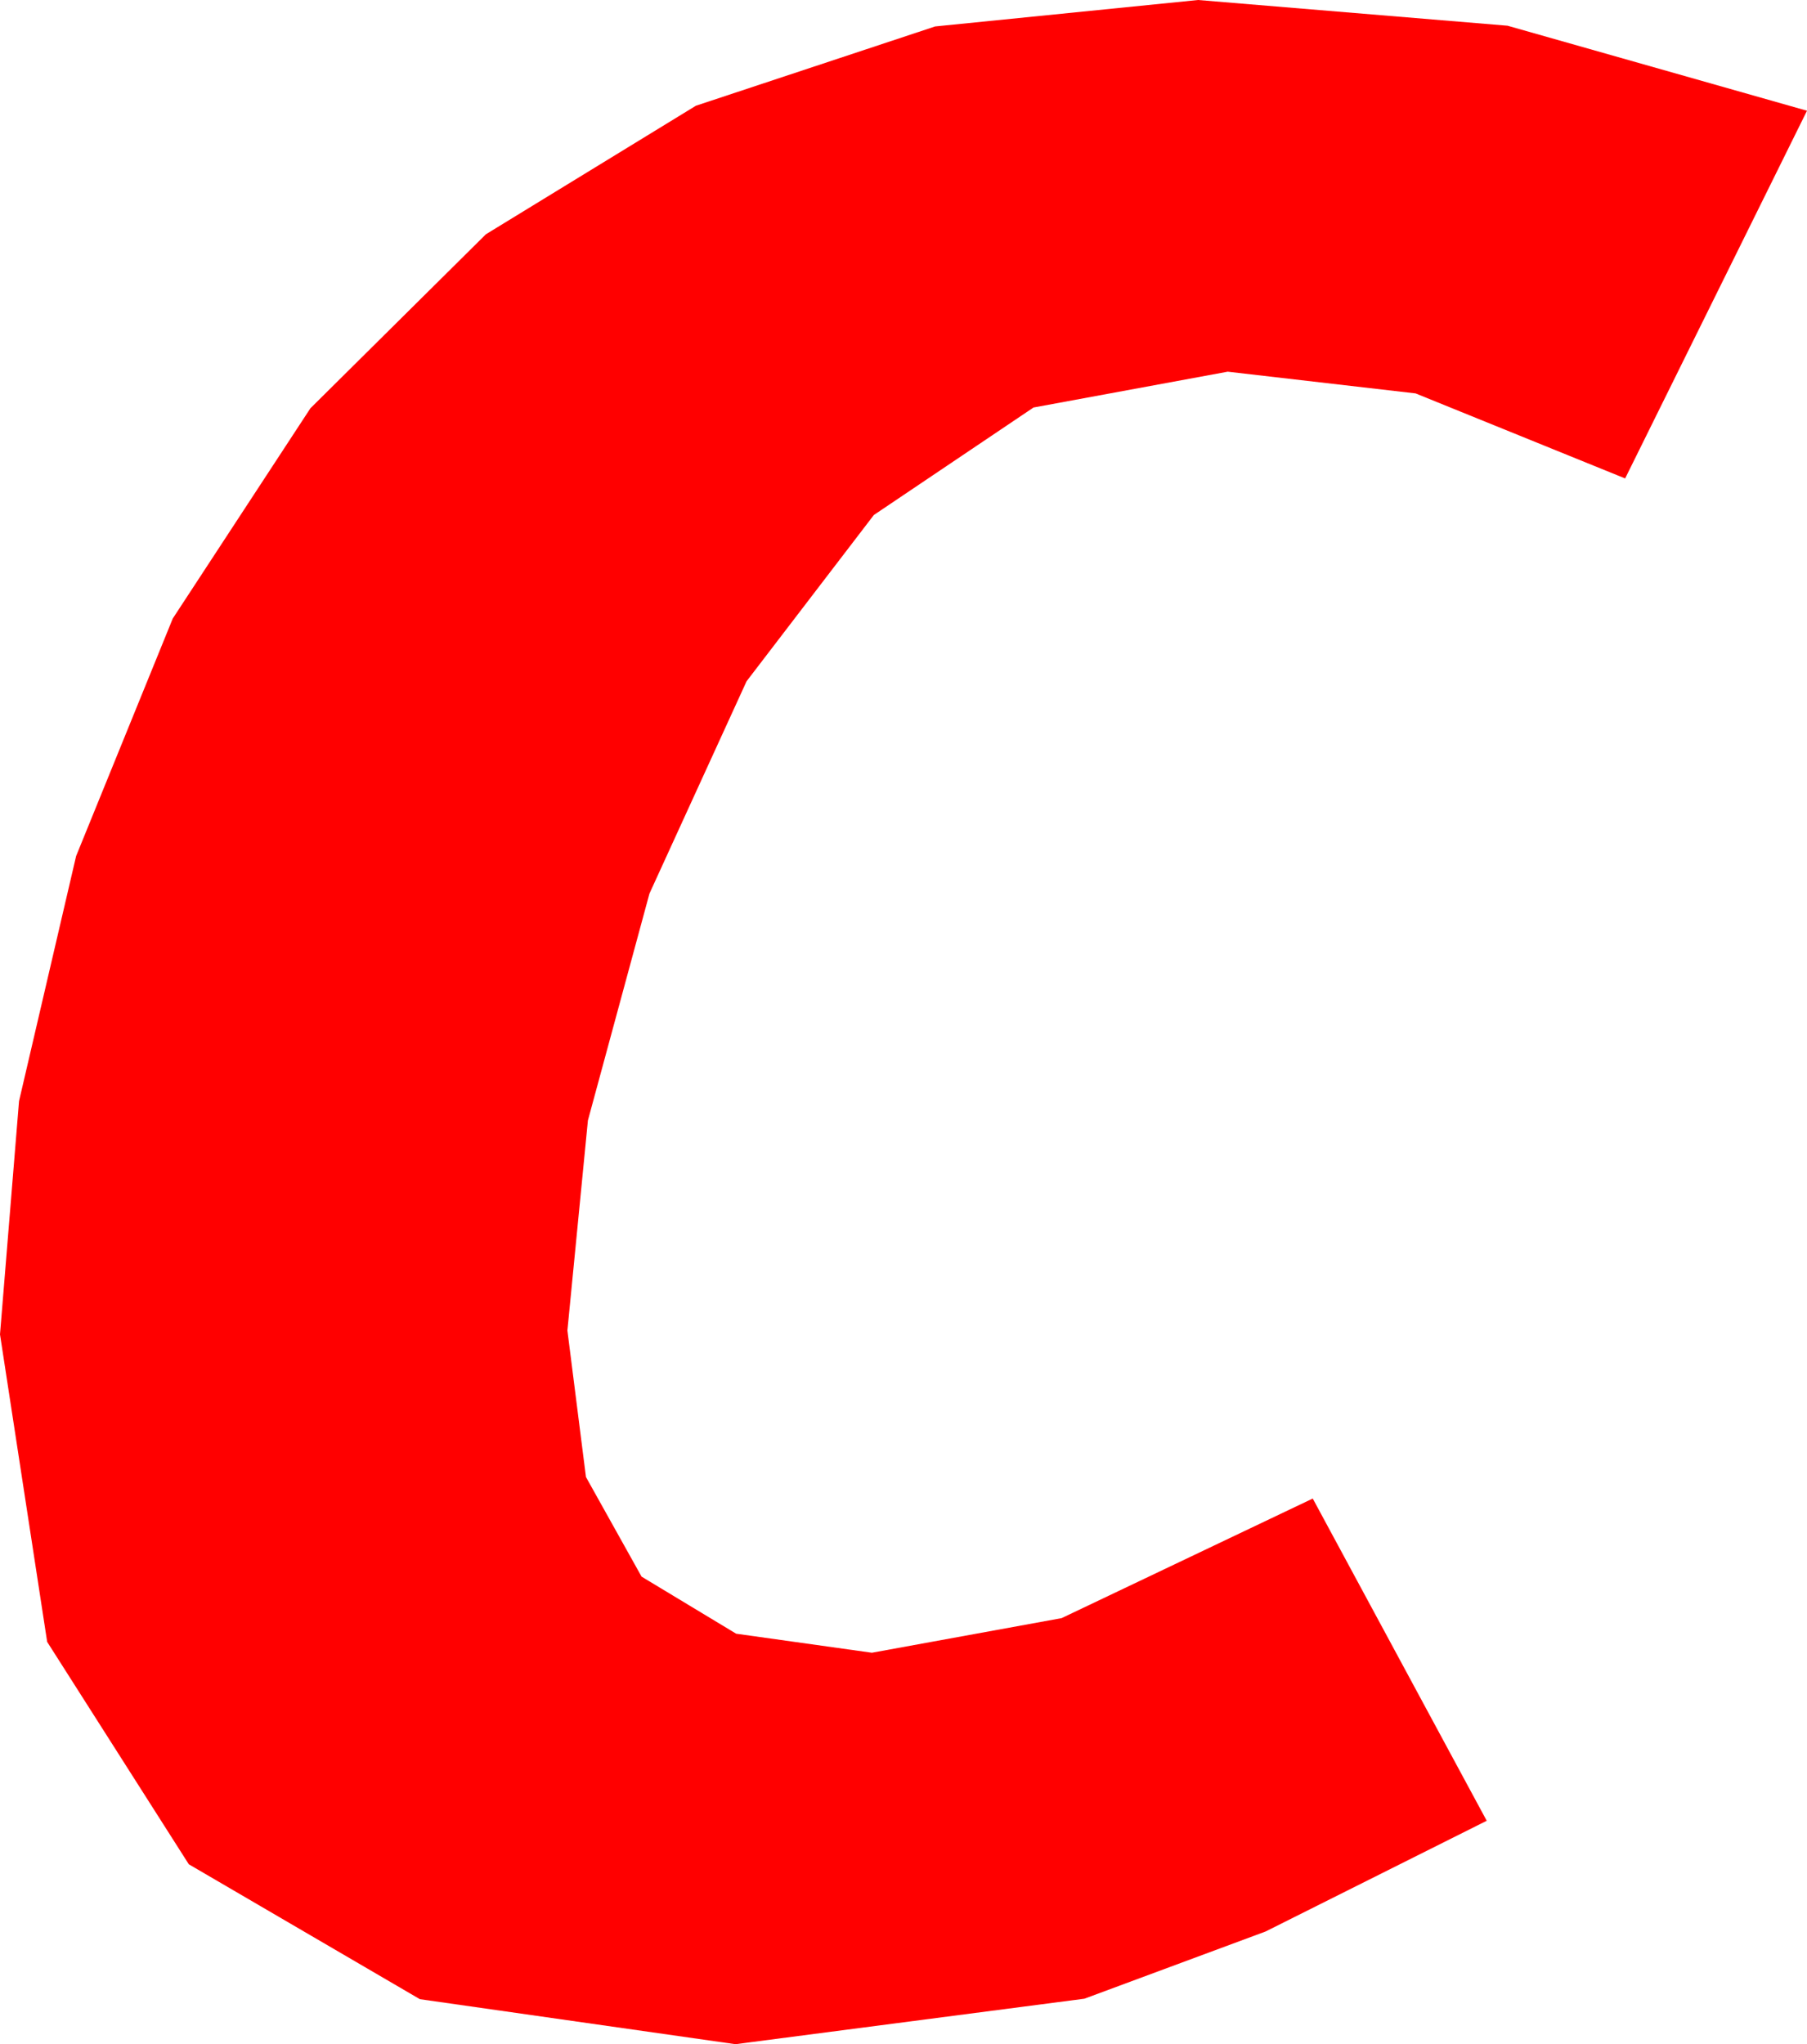 <?xml version="1.0" encoding="utf-8"?>
<!DOCTYPE svg PUBLIC "-//W3C//DTD SVG 1.1//EN" "http://www.w3.org/Graphics/SVG/1.1/DTD/svg11.dtd">
<svg width="26.777" height="30.293" xmlns="http://www.w3.org/2000/svg" xmlns:xlink="http://www.w3.org/1999/xlink" xmlns:xml="http://www.w3.org/XML/1998/namespace" version="1.1">
  <g>
    <g>
      <path style="fill:#FF0000;fill-opacity:1" d="M17.754,0L22.339,0.381 26.777,1.641 24.082,7.09 20.977,5.83 18.193,5.508 15.315,6.039 12.949,7.632 11.063,10.096 9.624,13.242 8.712,16.604 8.408,19.717 8.683,21.888 9.507,23.364 10.909,24.21 12.92,24.492 15.732,23.979 19.453,22.207 22.031,26.982 18.754,28.623 16.069,29.619 10.898,30.293 6.222,29.626 2.798,27.627 0.699,24.331 0,19.775 0.282,16.318 1.128,12.686 2.56,9.166 4.6,6.05 7.2,3.472 10.312,1.567 13.857,0.392 17.754,0z" />
    </g>
  </g>
</svg>